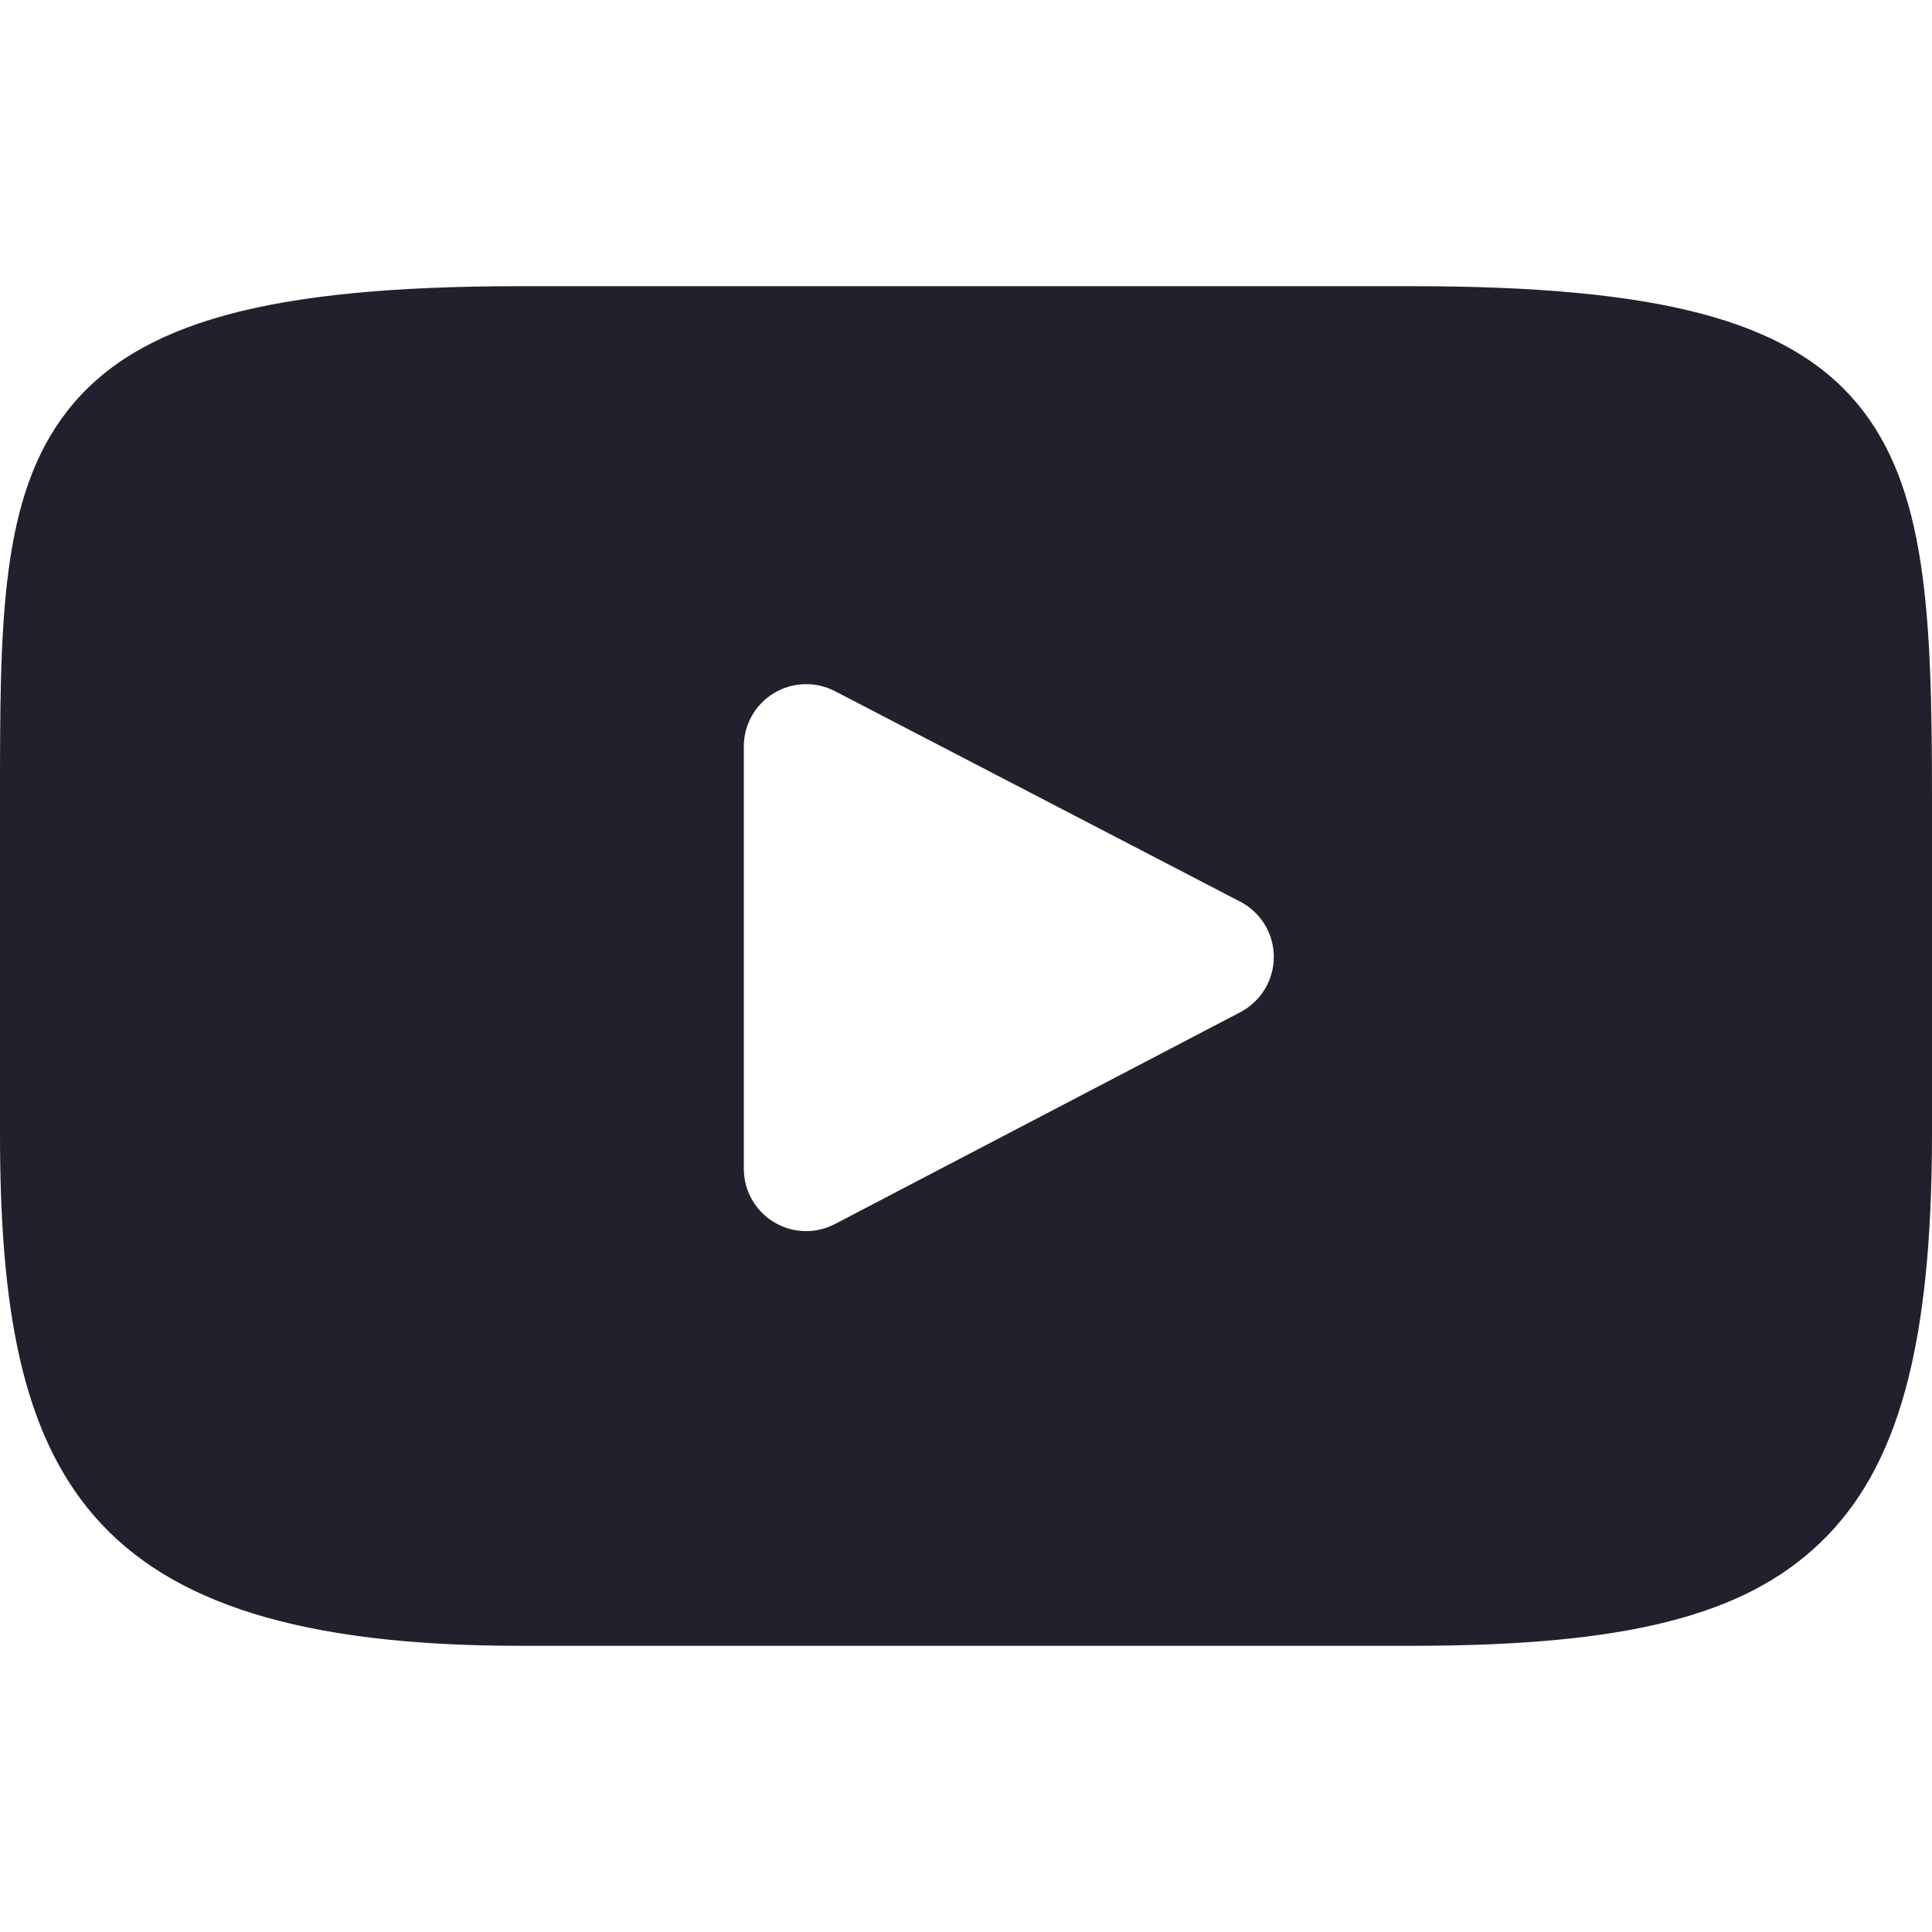 <svg width="22" height="22" viewBox="0 0 22 22" fill="none" xmlns="http://www.w3.org/2000/svg">
<path d="M21.142 4.588C20.348 3.644 18.882 3.259 16.082 3.259H5.918C3.054 3.259 1.562 3.669 0.771 4.674C0 5.654 0 7.097 0 9.096V12.905C0 16.776 0.915 18.741 5.918 18.741H16.082C18.51 18.741 19.856 18.402 20.726 17.569C21.619 16.714 22 15.319 22 12.905V9.096C22 6.988 21.94 5.536 21.142 4.588ZM14.124 11.526L9.508 13.938C9.405 13.992 9.292 14.019 9.18 14.019C9.052 14.019 8.925 13.985 8.812 13.916C8.6 13.788 8.47 13.557 8.47 13.309V8.5C8.47 8.252 8.599 8.022 8.811 7.894C9.023 7.765 9.287 7.756 9.507 7.87L14.122 10.267C14.357 10.389 14.505 10.631 14.505 10.896C14.505 11.161 14.358 11.403 14.124 11.526Z" fill="#20212C"/>
</svg>

